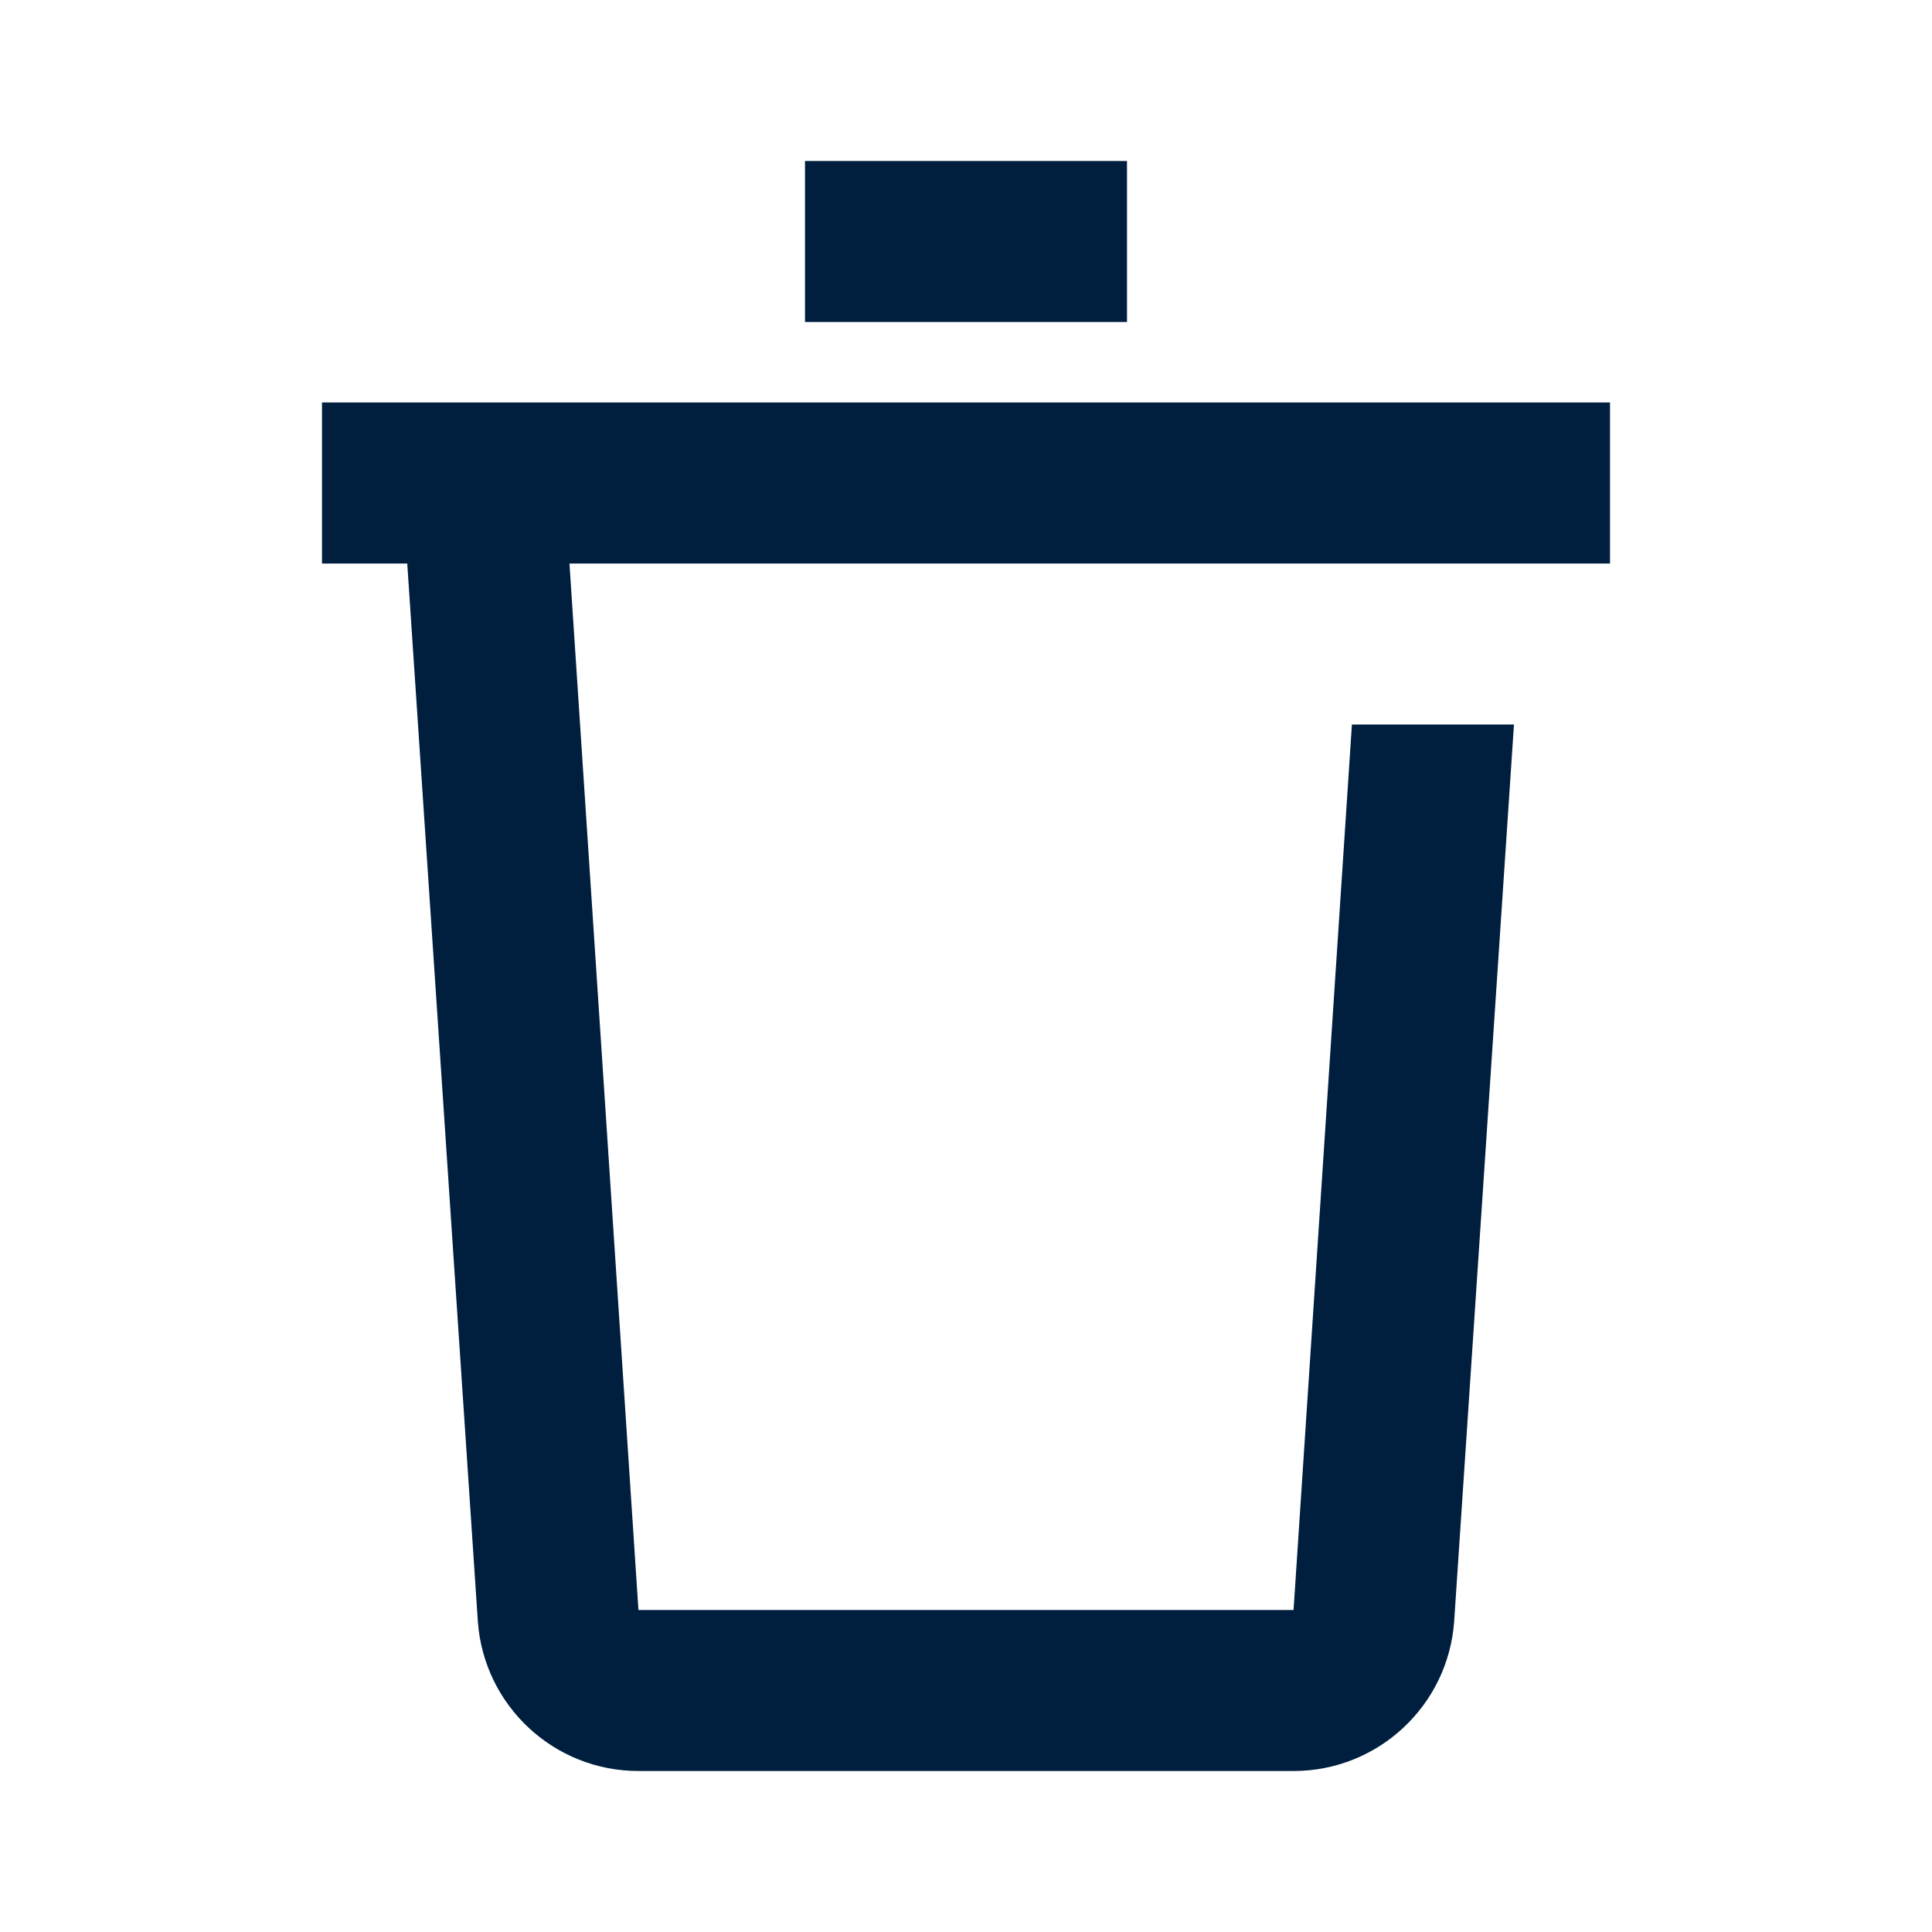 <?xml version="1.0" encoding="UTF-8"?>
<svg width="24px" height="24px" viewBox="0 0 24 24" version="1.1" xmlns="http://www.w3.org/2000/svg" xmlns:xlink="http://www.w3.org/1999/xlink">
    <!-- Generator: Sketch 62 (91390) - https://sketch.com -->
    <title>icons / 24x24 / trash-bin</title>
    <desc>Created with Sketch.</desc>
    <g id="icons-/-24x24-/-trash-bin" stroke="none" stroke-width="1" fill="none" fill-rule="evenodd">
        <g id="icon" fill="#001E3E" fill-rule="nonzero">
            <path d="M7.074,7 L7.931,20 L16.069,20 L16.794,9 L18.807,9 L18.064,20.142 C17.989,21.189 17.118,22 16.069,22 L7.931,22 C6.882,22 6.011,21.189 5.936,20.142 L5.059,7 L4,7 L4,5 L20,5 L20,7 L7.074,7 Z M14,2 L14,4 L10,4 L10,2 L14,2 Z" id="shape"></path>
        </g>
    </g>
</svg>